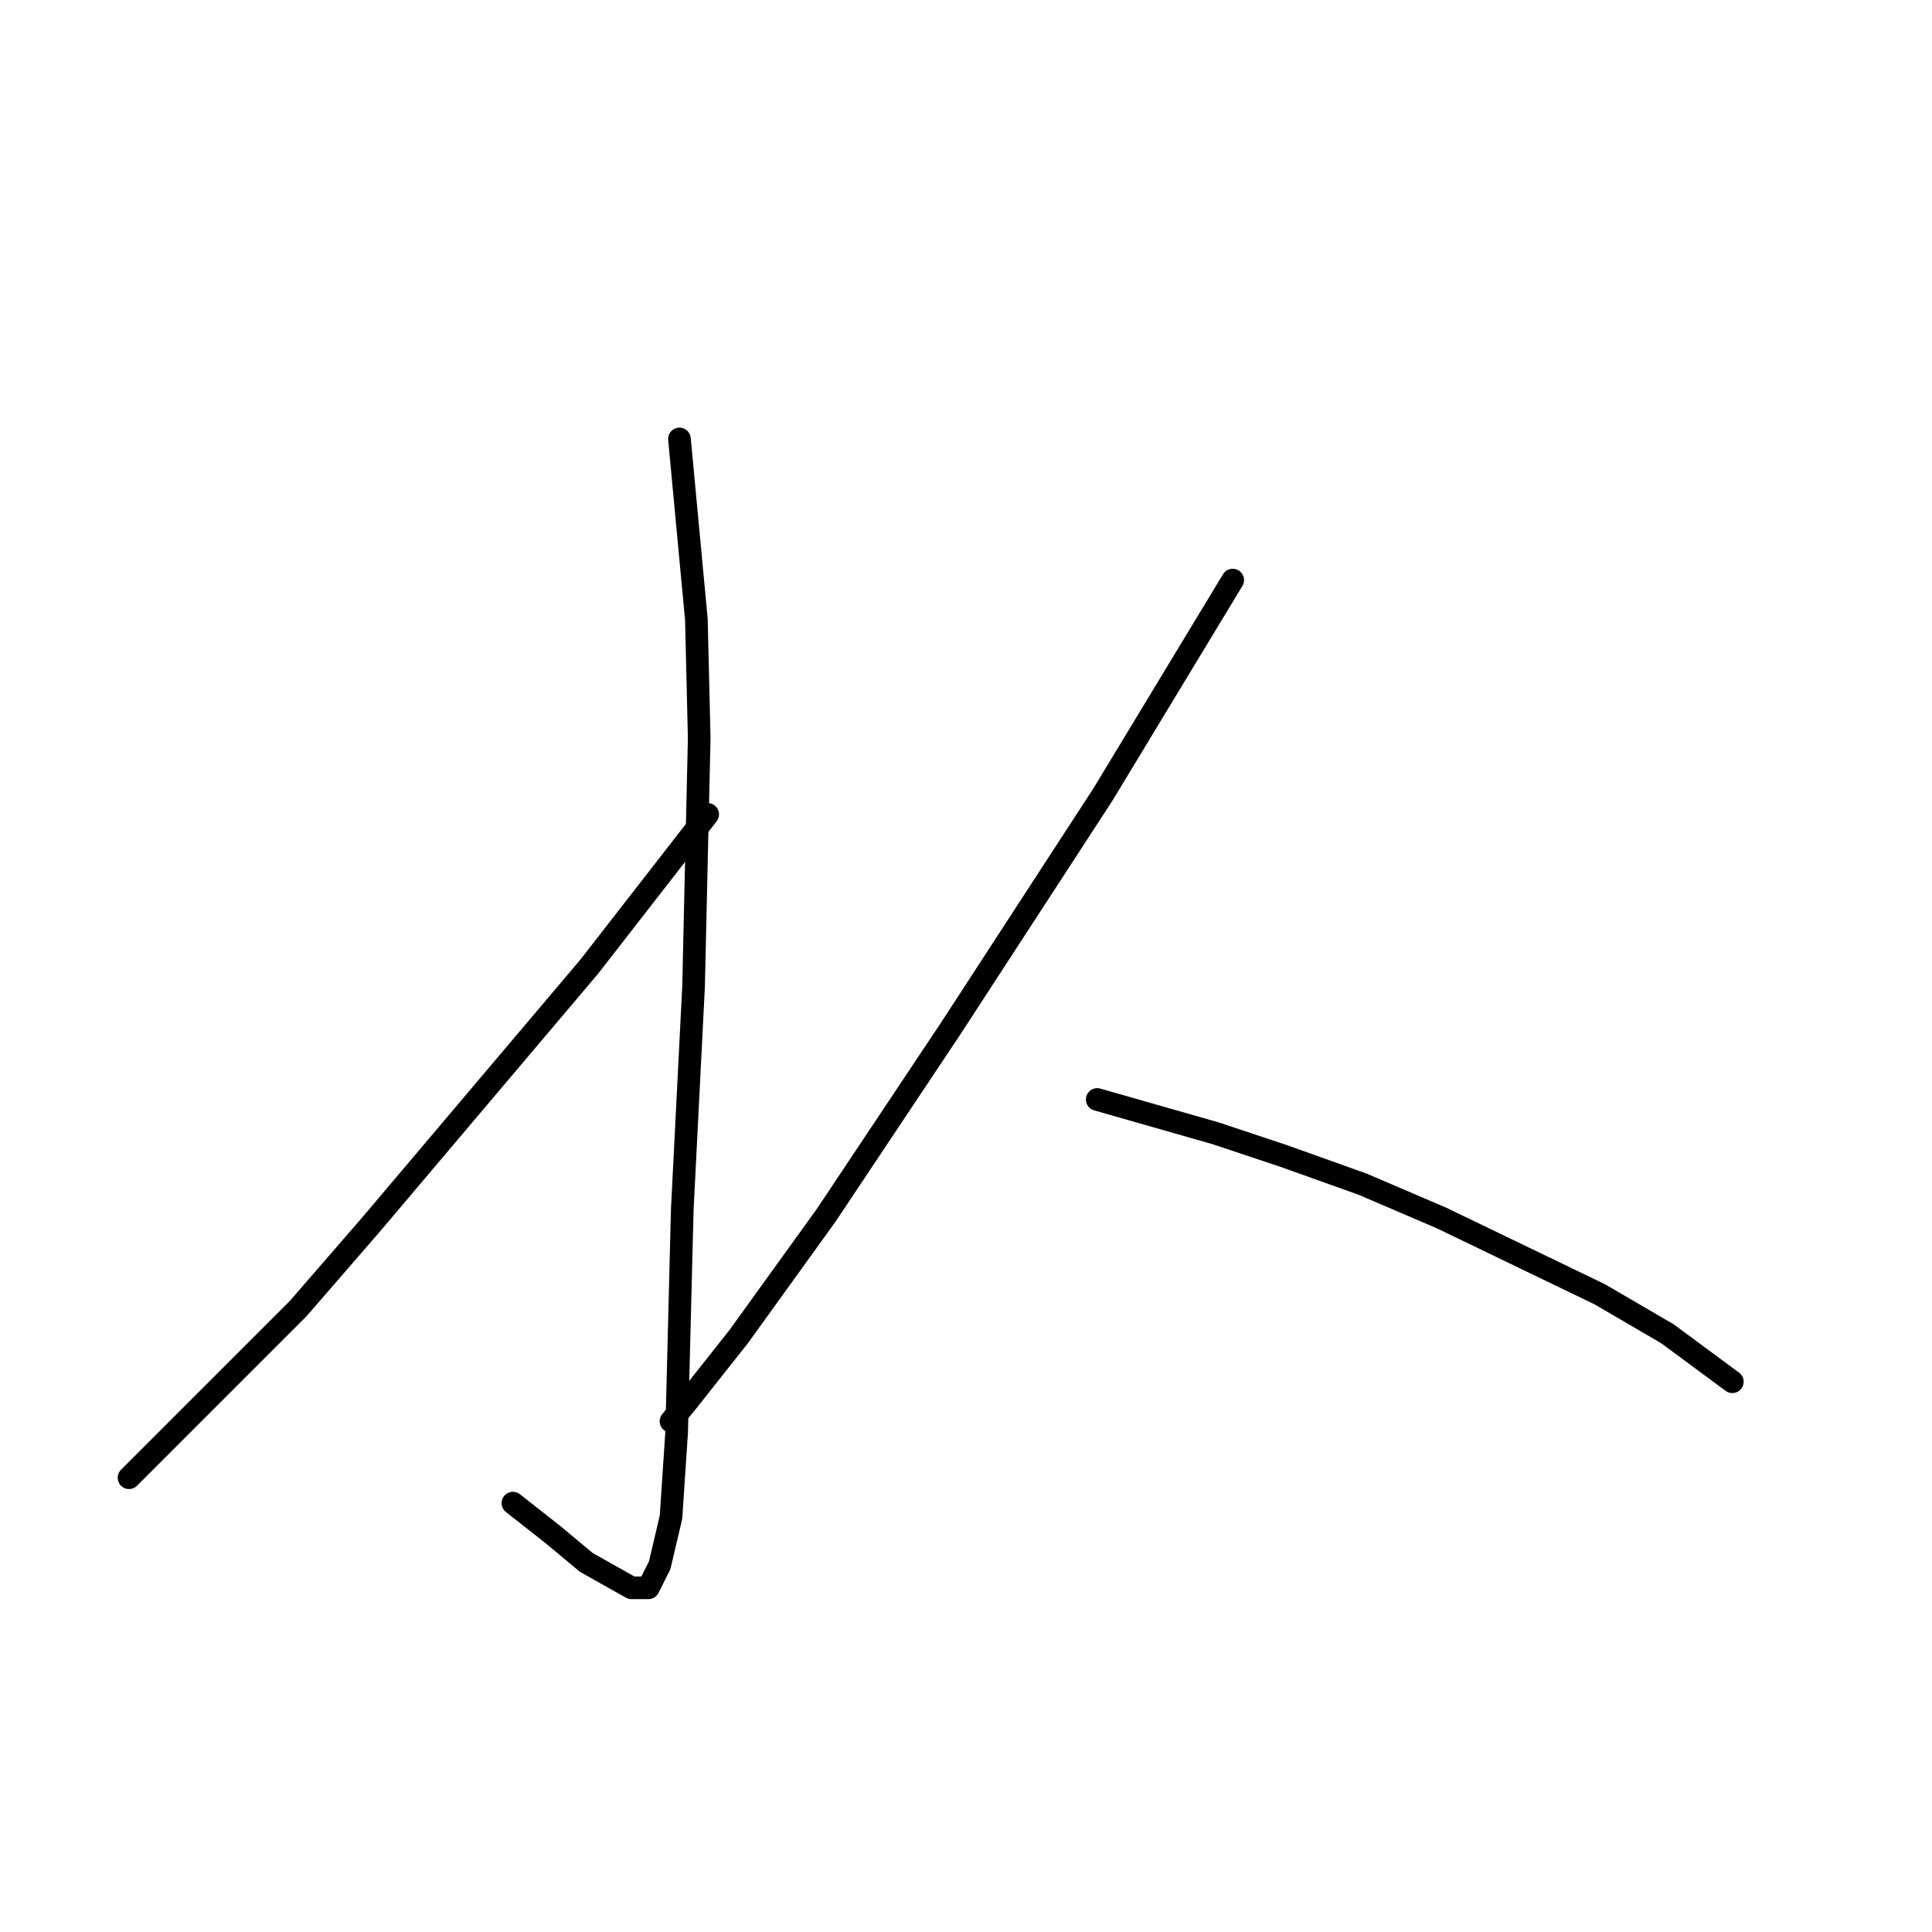 <?xml version="1.0" standalone="no"?>
    <svg width="256" height="256" xmlns="http://www.w3.org/2000/svg" version="1.1">
    <polyline stroke="black" stroke-width="3" stroke-linecap="round" fill="transparent" stroke-linejoin="round" points="90.031 58.163 91.153 70.132 92.275 82.101 92.649 97.81 91.901 130.725 90.405 160.273 89.657 189.822 88.909 201.042 87.413 207.401 85.917 210.393 83.672 210.393 77.688 207.027 73.2 203.287 67.963 199.172 67.963 199.172 " />
        <polyline stroke="black" stroke-width="3" stroke-linecap="round" fill="transparent" stroke-linejoin="round" points="93.771 107.909 85.917 118.008 78.062 128.106 49.262 162.143 39.537 173.364 23.453 189.447 17.095 195.806 17.095 195.806 " />
        <polyline stroke="black" stroke-width="3" stroke-linecap="round" fill="transparent" stroke-linejoin="round" points="163.341 76.864 154.738 91.077 146.135 105.291 125.938 136.335 109.48 161.021 97.885 177.104 90.779 186.081 88.909 188.325 88.909 188.325 " />
        <polyline stroke="black" stroke-width="3" stroke-linecap="round" fill="transparent" stroke-linejoin="round" points="145.387 145.686 153.242 147.93 161.097 150.174 170.073 153.166 180.546 156.907 191.019 161.395 211.965 171.494 220.942 176.73 229.544 183.089 229.544 183.089 " />
        </svg>